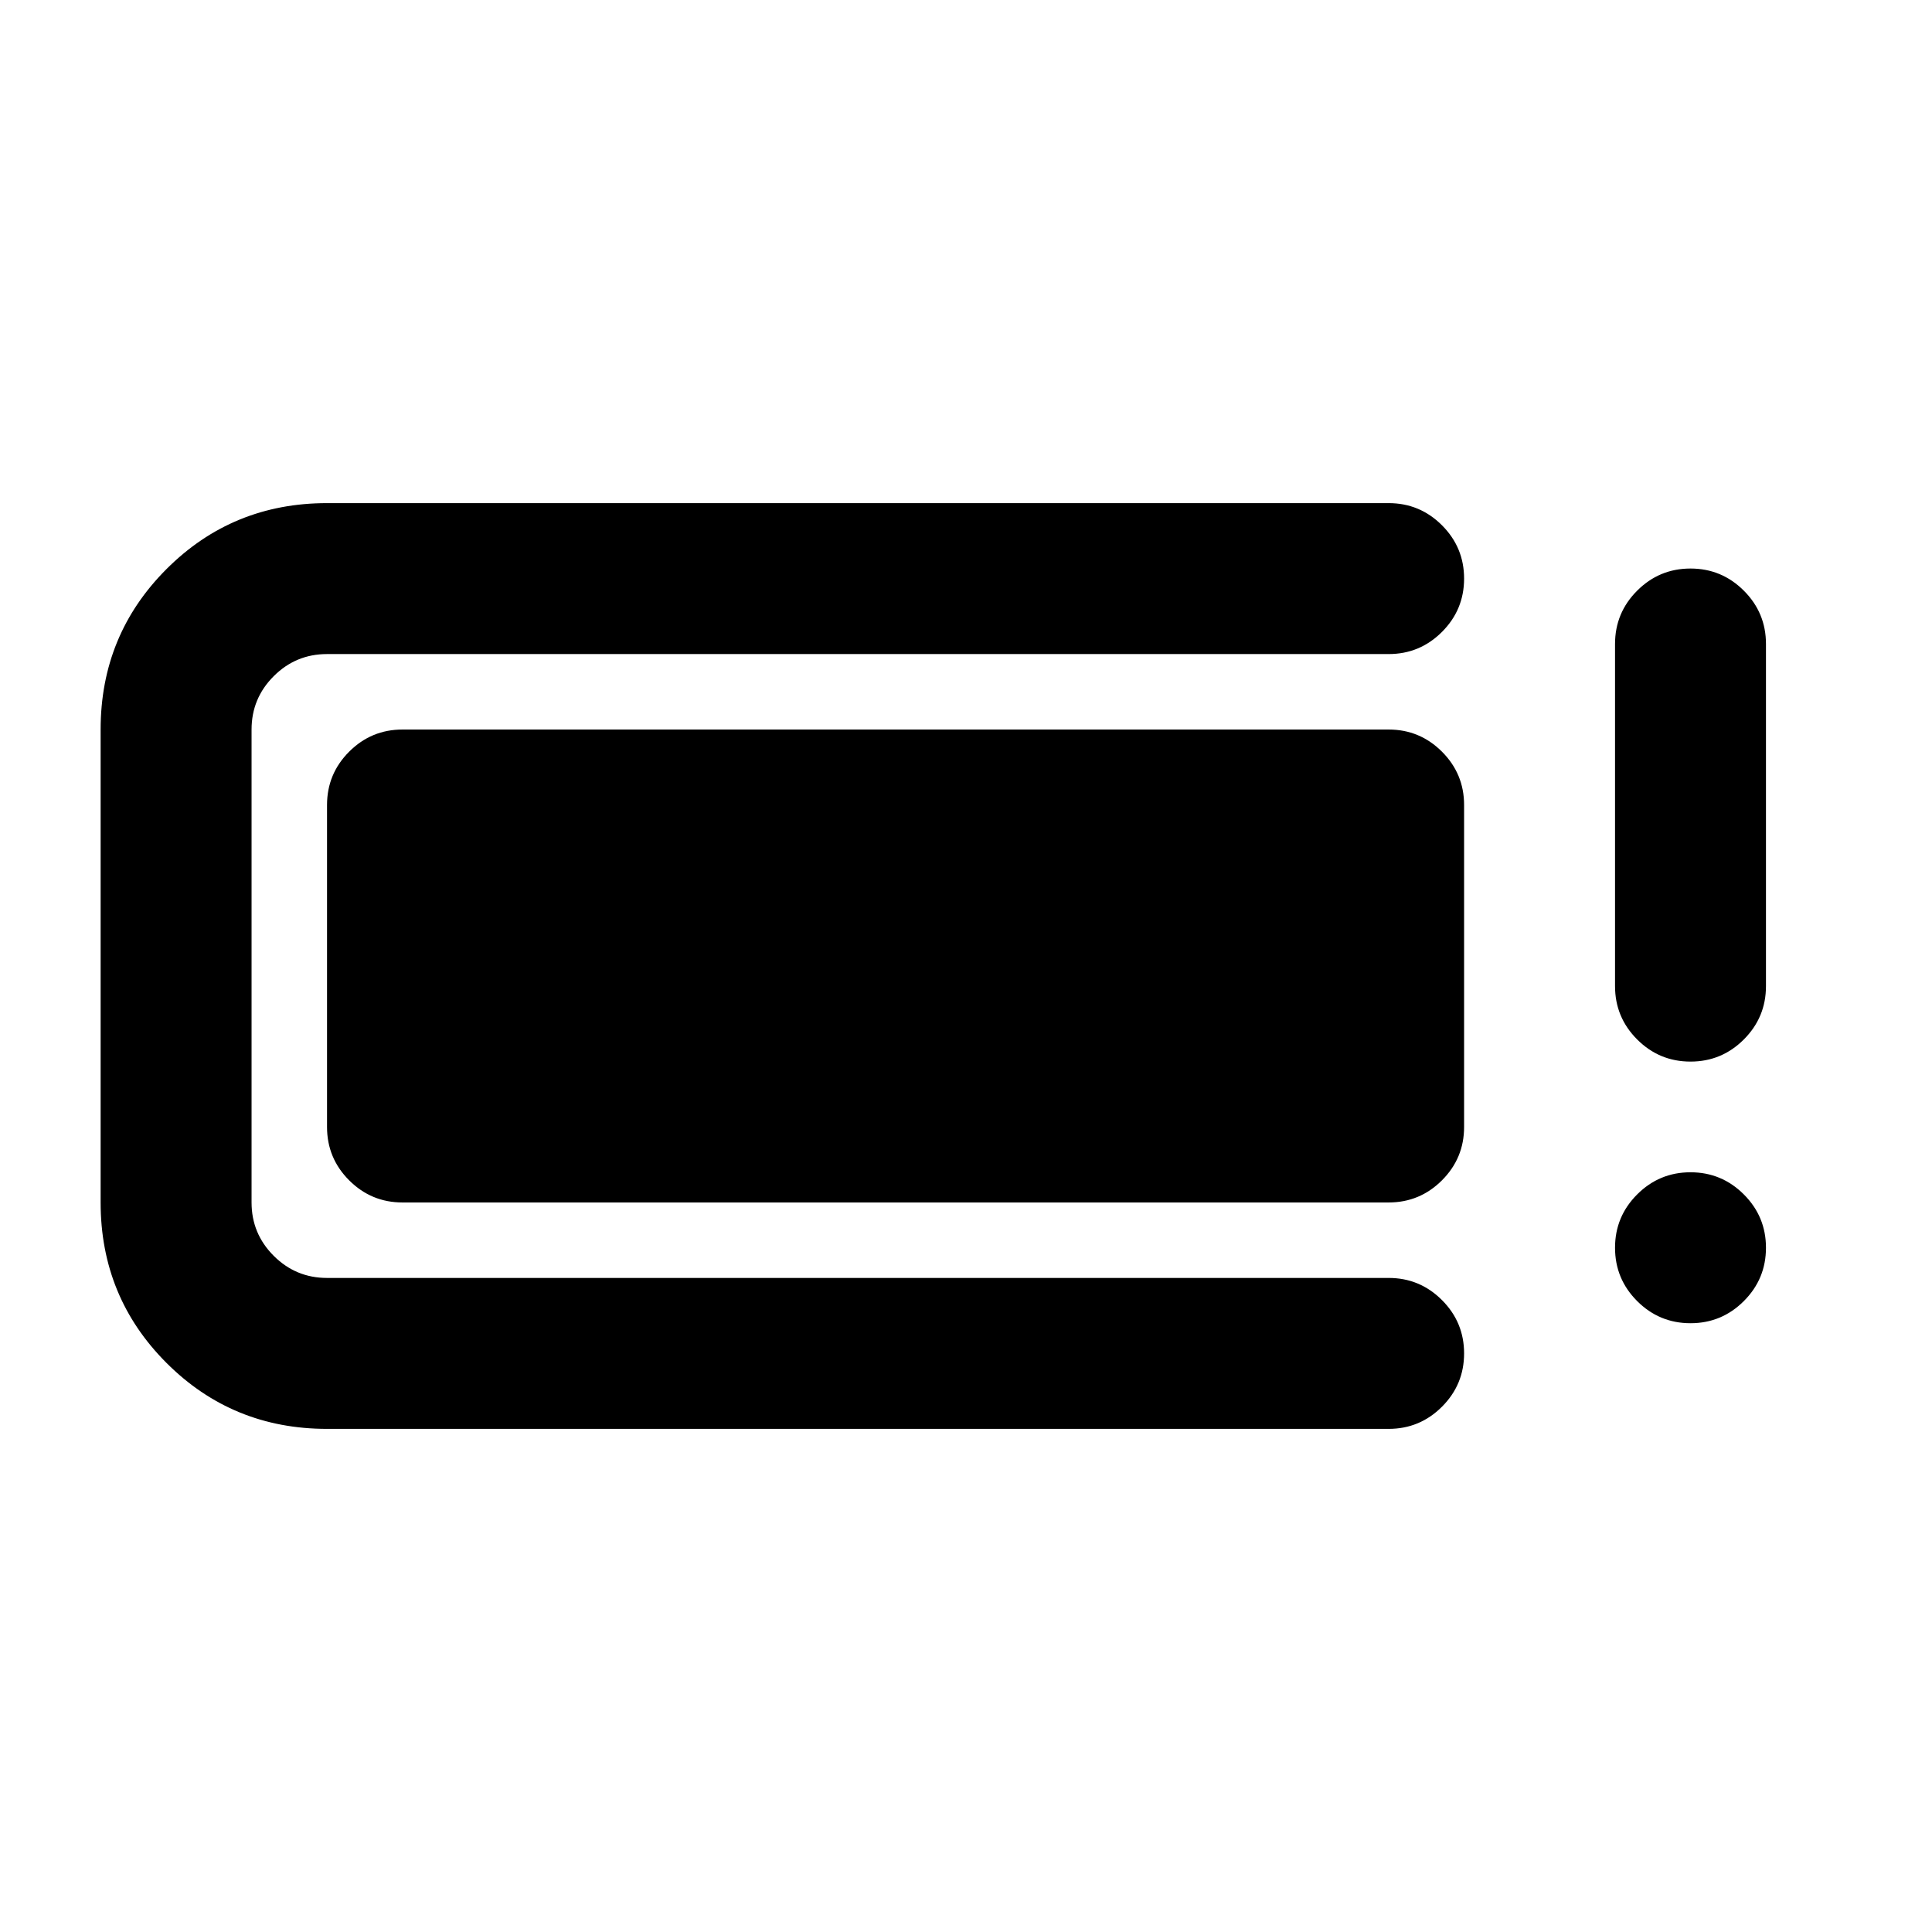 <svg xmlns="http://www.w3.org/2000/svg" height="24" viewBox="0 -960 960 960" width="24"><path d="M162.5-250q-47 0-79.75-32.75T50-362.5v-235q0-47 32.75-79.75T162.5-710H690q15.5 0 26.5 11t11 26.5q0 15.5-11 26.5T690-635H162.5q-15.5 0-26.5 11t-11 26.5v235q0 15.5 11 26.5t26.5 11H690q15.5 0 26.5 11t11 26.5q0 15.5-11 26.5T690-250H162.5Zm0-150v-160q0-15.5 11-26.5t26.5-11h490q15.5 0 26.5 11t11 26.5v160q0 15.5-11 26.5t-26.5 11H200q-15.5 0-26.5-11t-11-26.5ZM840-302.5q-15.5 0-26.5-11t-11-26.5q0-15.5 11-26.5t26.5-11q15.5 0 26.5 11t11 26.5q0 15.5-11 26.5t-26.5 11Zm0-130q-15.5 0-26.5-11t-11-26.5v-170q0-15.5 11-26.5t26.5-11q15.5 0 26.5 11t11 26.5v170q0 15.5-11 26.5t-26.5 11Z"/></svg>